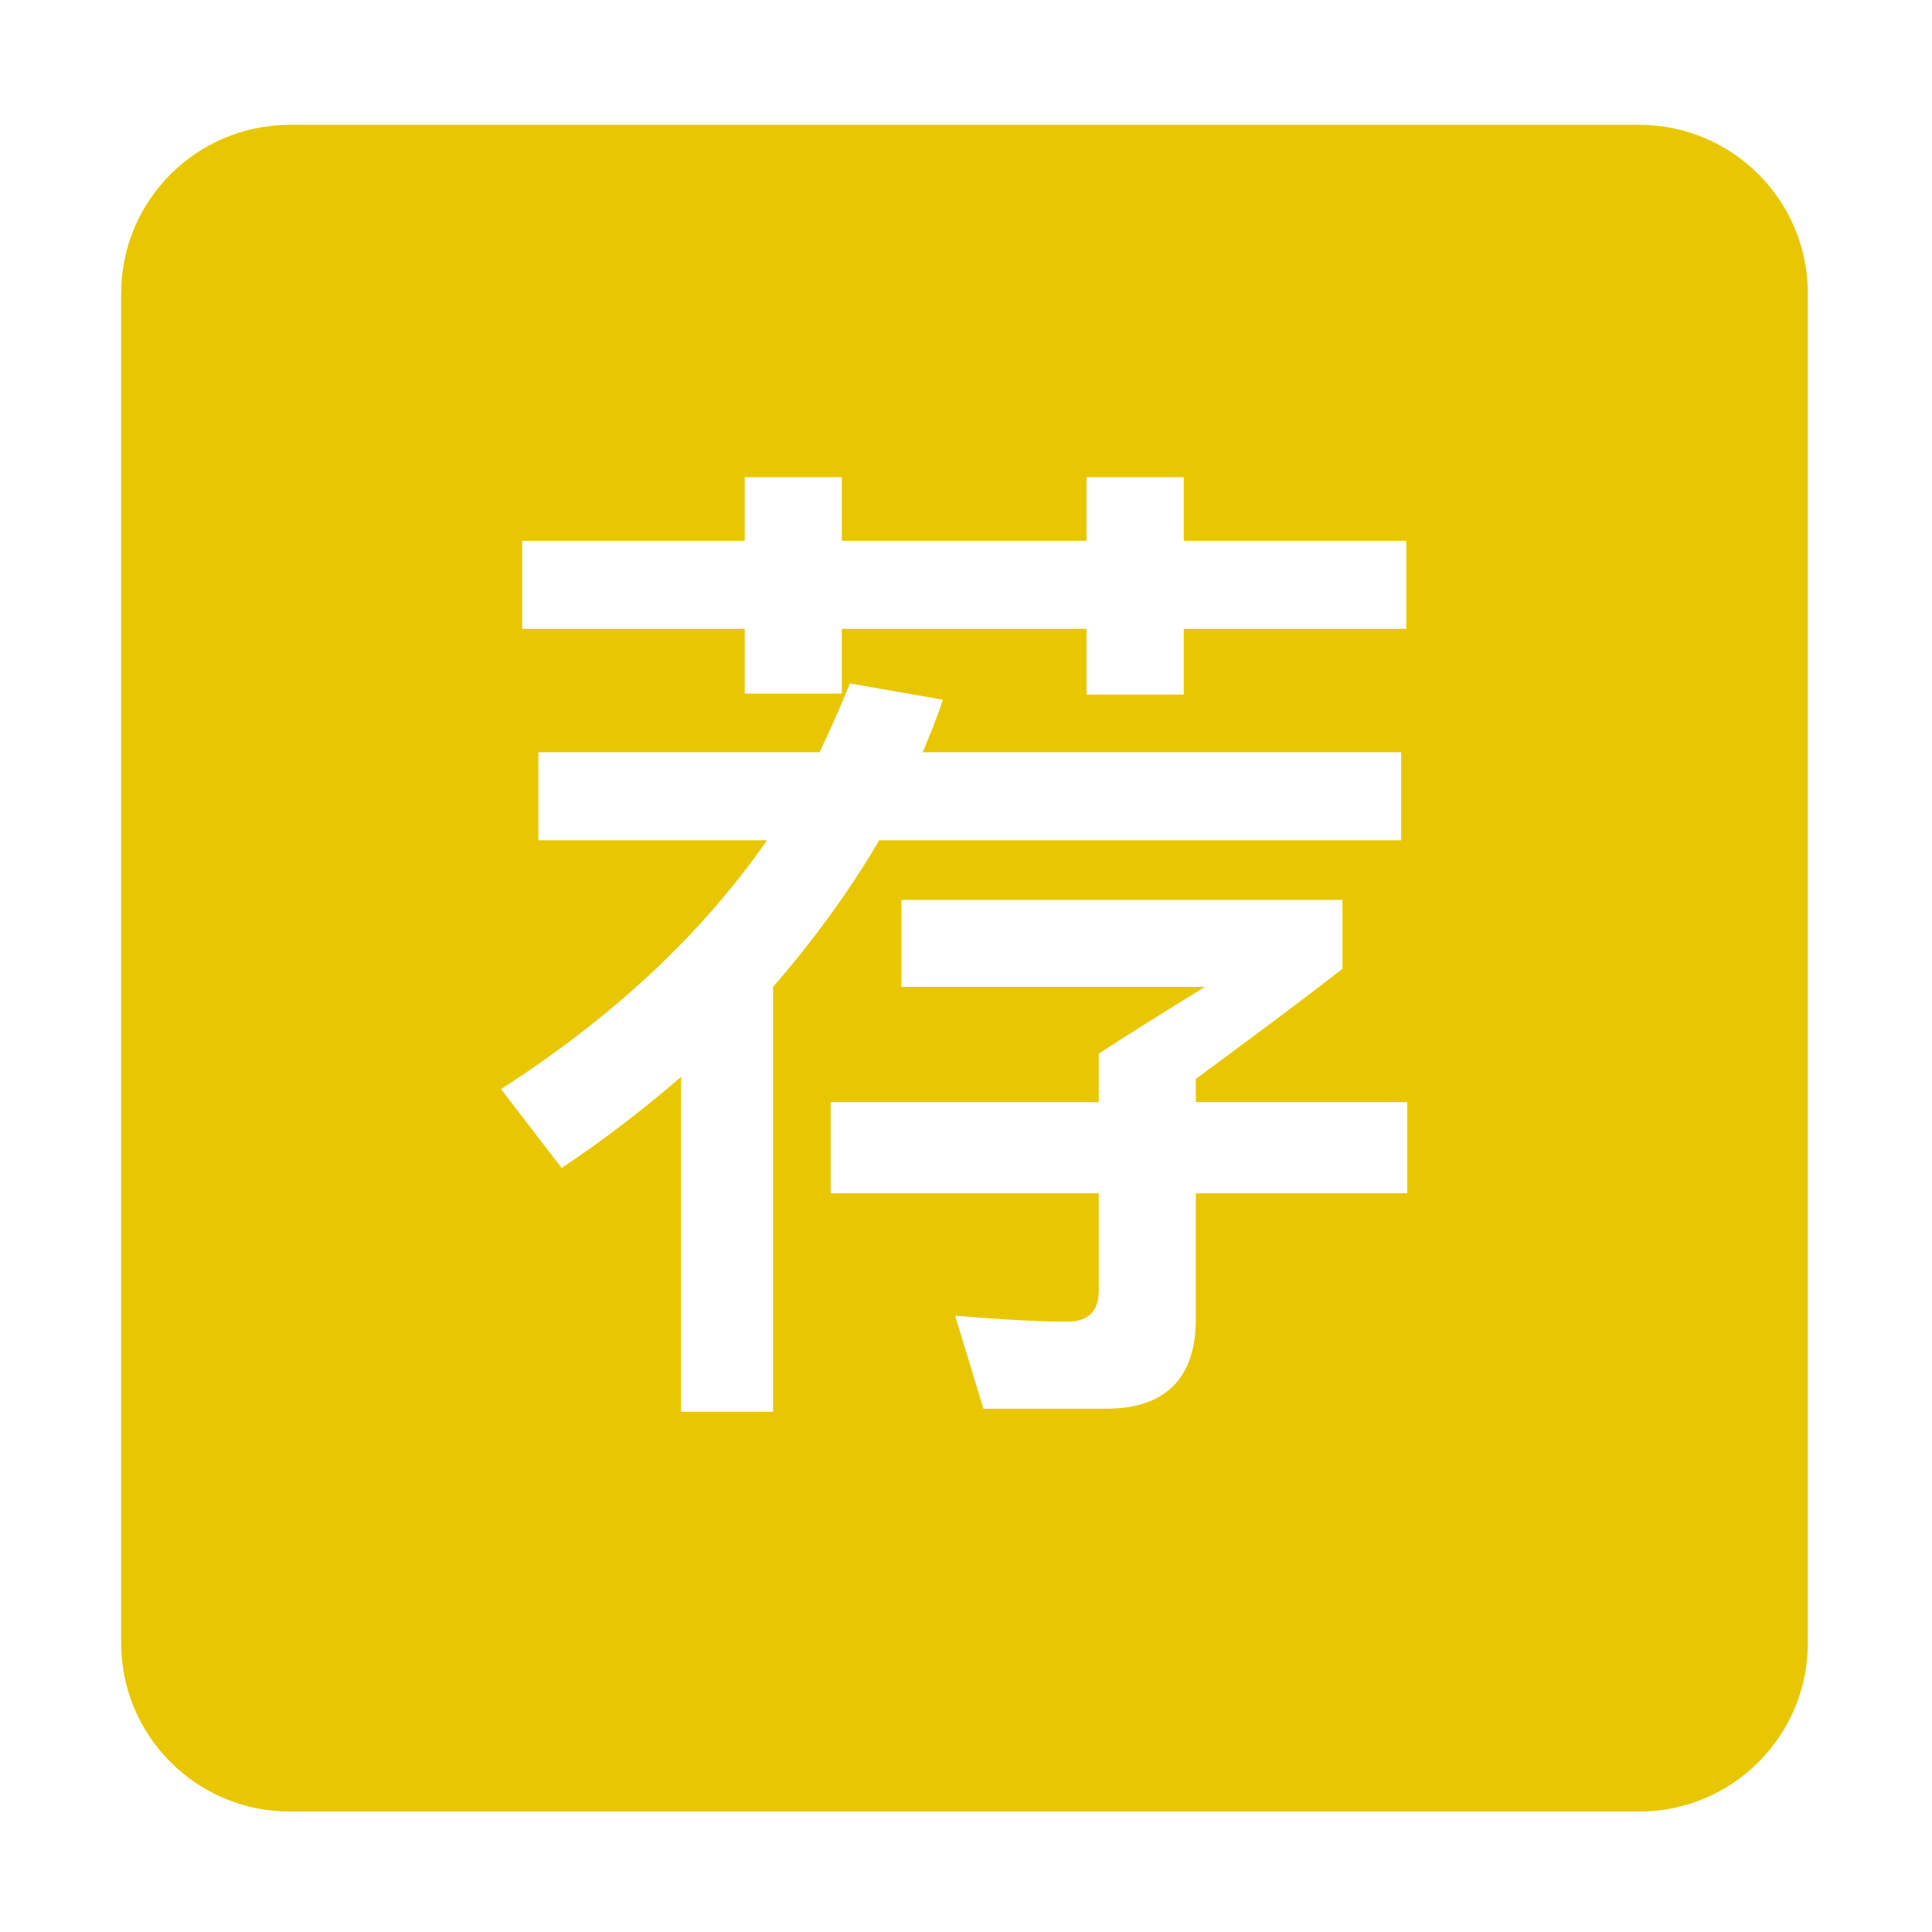 <?xml version="1.0" standalone="no"?><!DOCTYPE svg PUBLIC "-//W3C//DTD SVG 1.1//EN" "http://www.w3.org/Graphics/SVG/1.1/DTD/svg11.dtd"><svg t="1694439398591" class="icon" viewBox="0 0 1024 1024" version="1.1" xmlns="http://www.w3.org/2000/svg" p-id="21166" xmlns:xlink="http://www.w3.org/1999/xlink" width="128" height="128"><path d="M383 545h13.92v14H383z" fill="#e8c702" fill-opacity="0" p-id="21167"></path><path d="M868.8 66.17H153.61c-49.37 0-89.4 40.03-89.4 89.4v715.19c0 49.37 40.03 89.4 89.4 89.4H868.8c49.37 0 89.4-40.03 89.4-89.4V155.57c0-49.37-40.03-89.4-89.4-89.4zM276.77 286.65h117.95v-33.74h51.47v33.74H575.9v-33.74h51.51v33.74h117.95v46.66H627.41v34.83H575.9v-34.83H446.19v34.31h-51.47v-34.31H276.77v-46.66z m132.97 461.62h-48.78V570.78c-19.84 17.16-40.75 33.26-63.27 48.28l-32.15-41.82c60.04-38.59 106.68-82.59 141-131.87H285.35V398.7H434.4c5.89-12.31 11.26-24.66 16.09-36.45l49.3 8.6c-3.21 9.65-6.96 18.73-10.72 27.85h253.57v46.66H466.03c-16.09 27.33-34.86 53.04-56.29 77.7v225.21z m336.14-115.81H633.82v66.48c0 31.6-16.11 47.71-47.71 47.71h-64.87l-15.02-49.33c25.21 2.14 45.03 3.19 59.54 3.19 10.69 0 16.59-5.33 16.59-16.06v-51.99H440.29v-48.28h142.06v-25.71c13.97-9.12 32.7-20.91 56.31-35.4H477.81v-46.1h233.75v36.45c-22.52 17.72-48.8 37.02-77.74 58.45v12.31h112.05v48.28z" fill="#e8c702" p-id="21168"></path></svg>